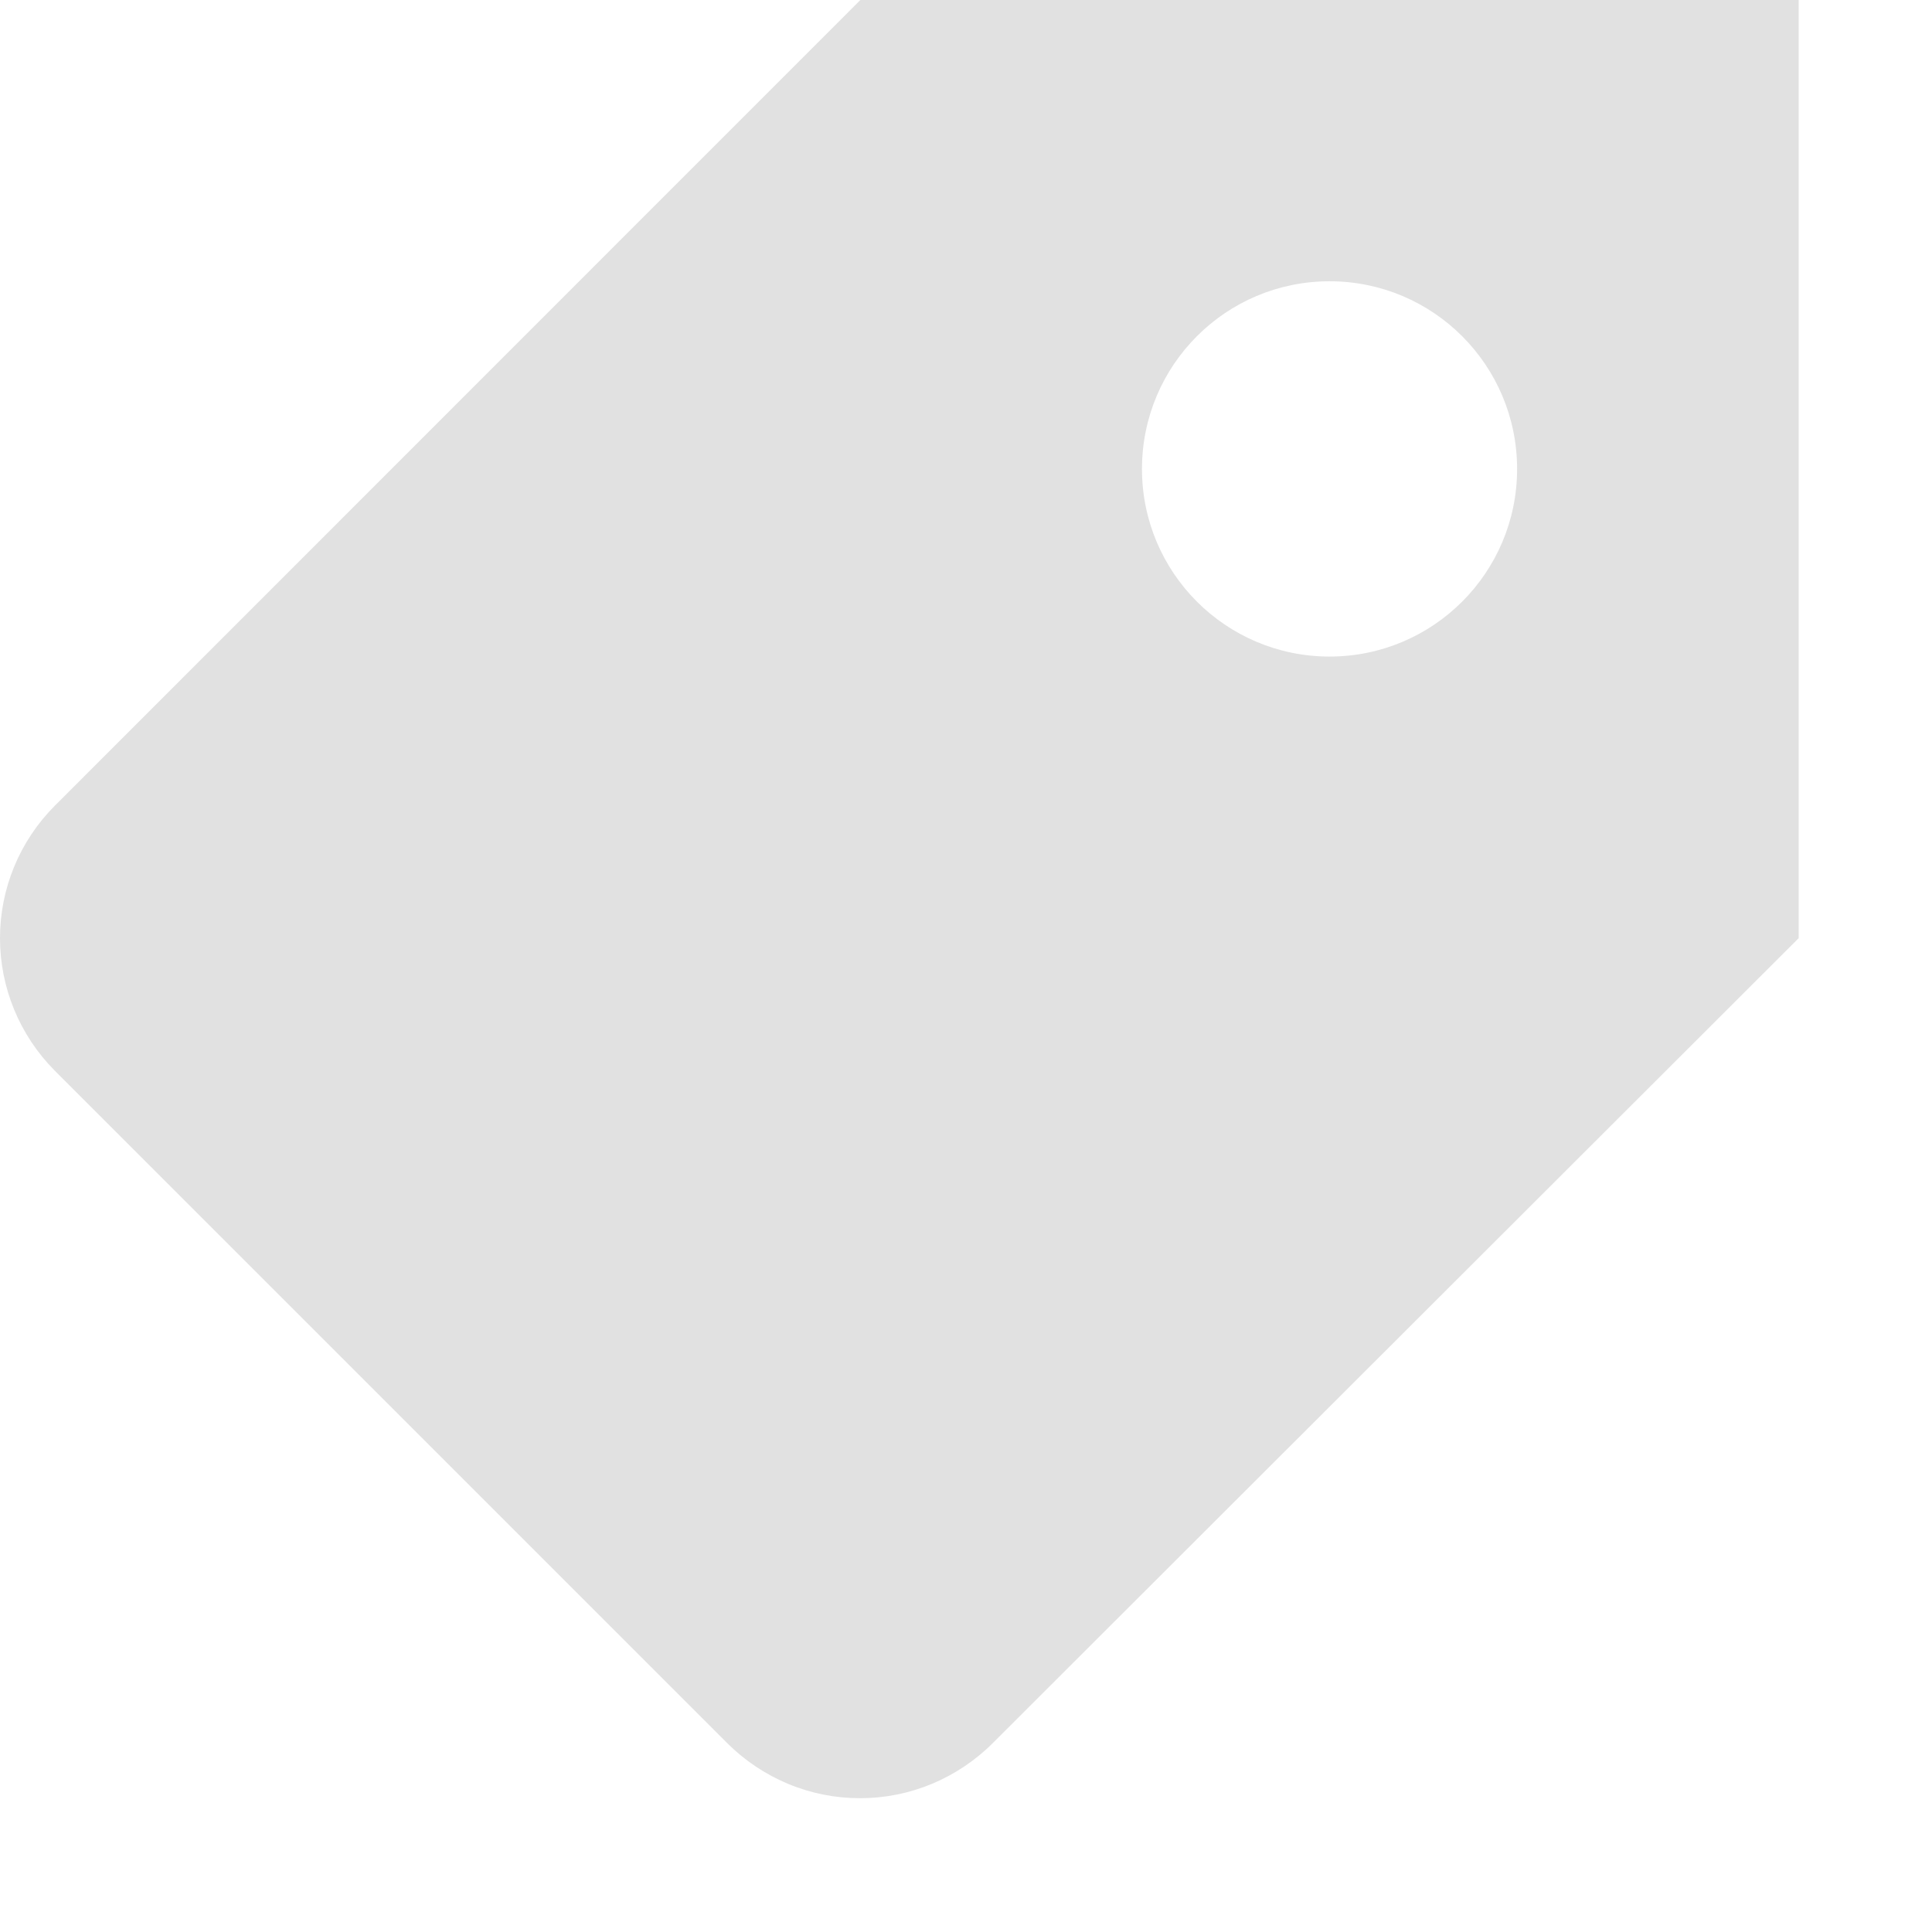 <svg width="12" height="12" viewBox="0 0 12 12" fill="none" xmlns="http://www.w3.org/2000/svg">
<path fill-rule="evenodd" clip-rule="evenodd" d="M4.517 10.827L0.339 6.649C0.122 6.43 0 6.135 0 5.827C0 5.519 0.122 5.224 0.339 5.006L5.344 0H11.172V5.827L6.166 10.827C6.058 10.935 5.929 11.021 5.788 11.08C5.646 11.139 5.495 11.169 5.342 11.169C5.188 11.169 5.037 11.139 4.895 11.08C4.754 11.021 4.625 10.935 4.517 10.827ZM8.258 4.078C7.614 4.078 7.093 3.556 7.093 2.913C7.093 2.269 7.614 1.747 8.258 1.747C8.902 1.747 9.423 2.269 9.423 2.913C9.423 3.556 8.902 4.078 8.258 4.078Z" fill="#E1E1E1"/>
</svg>
